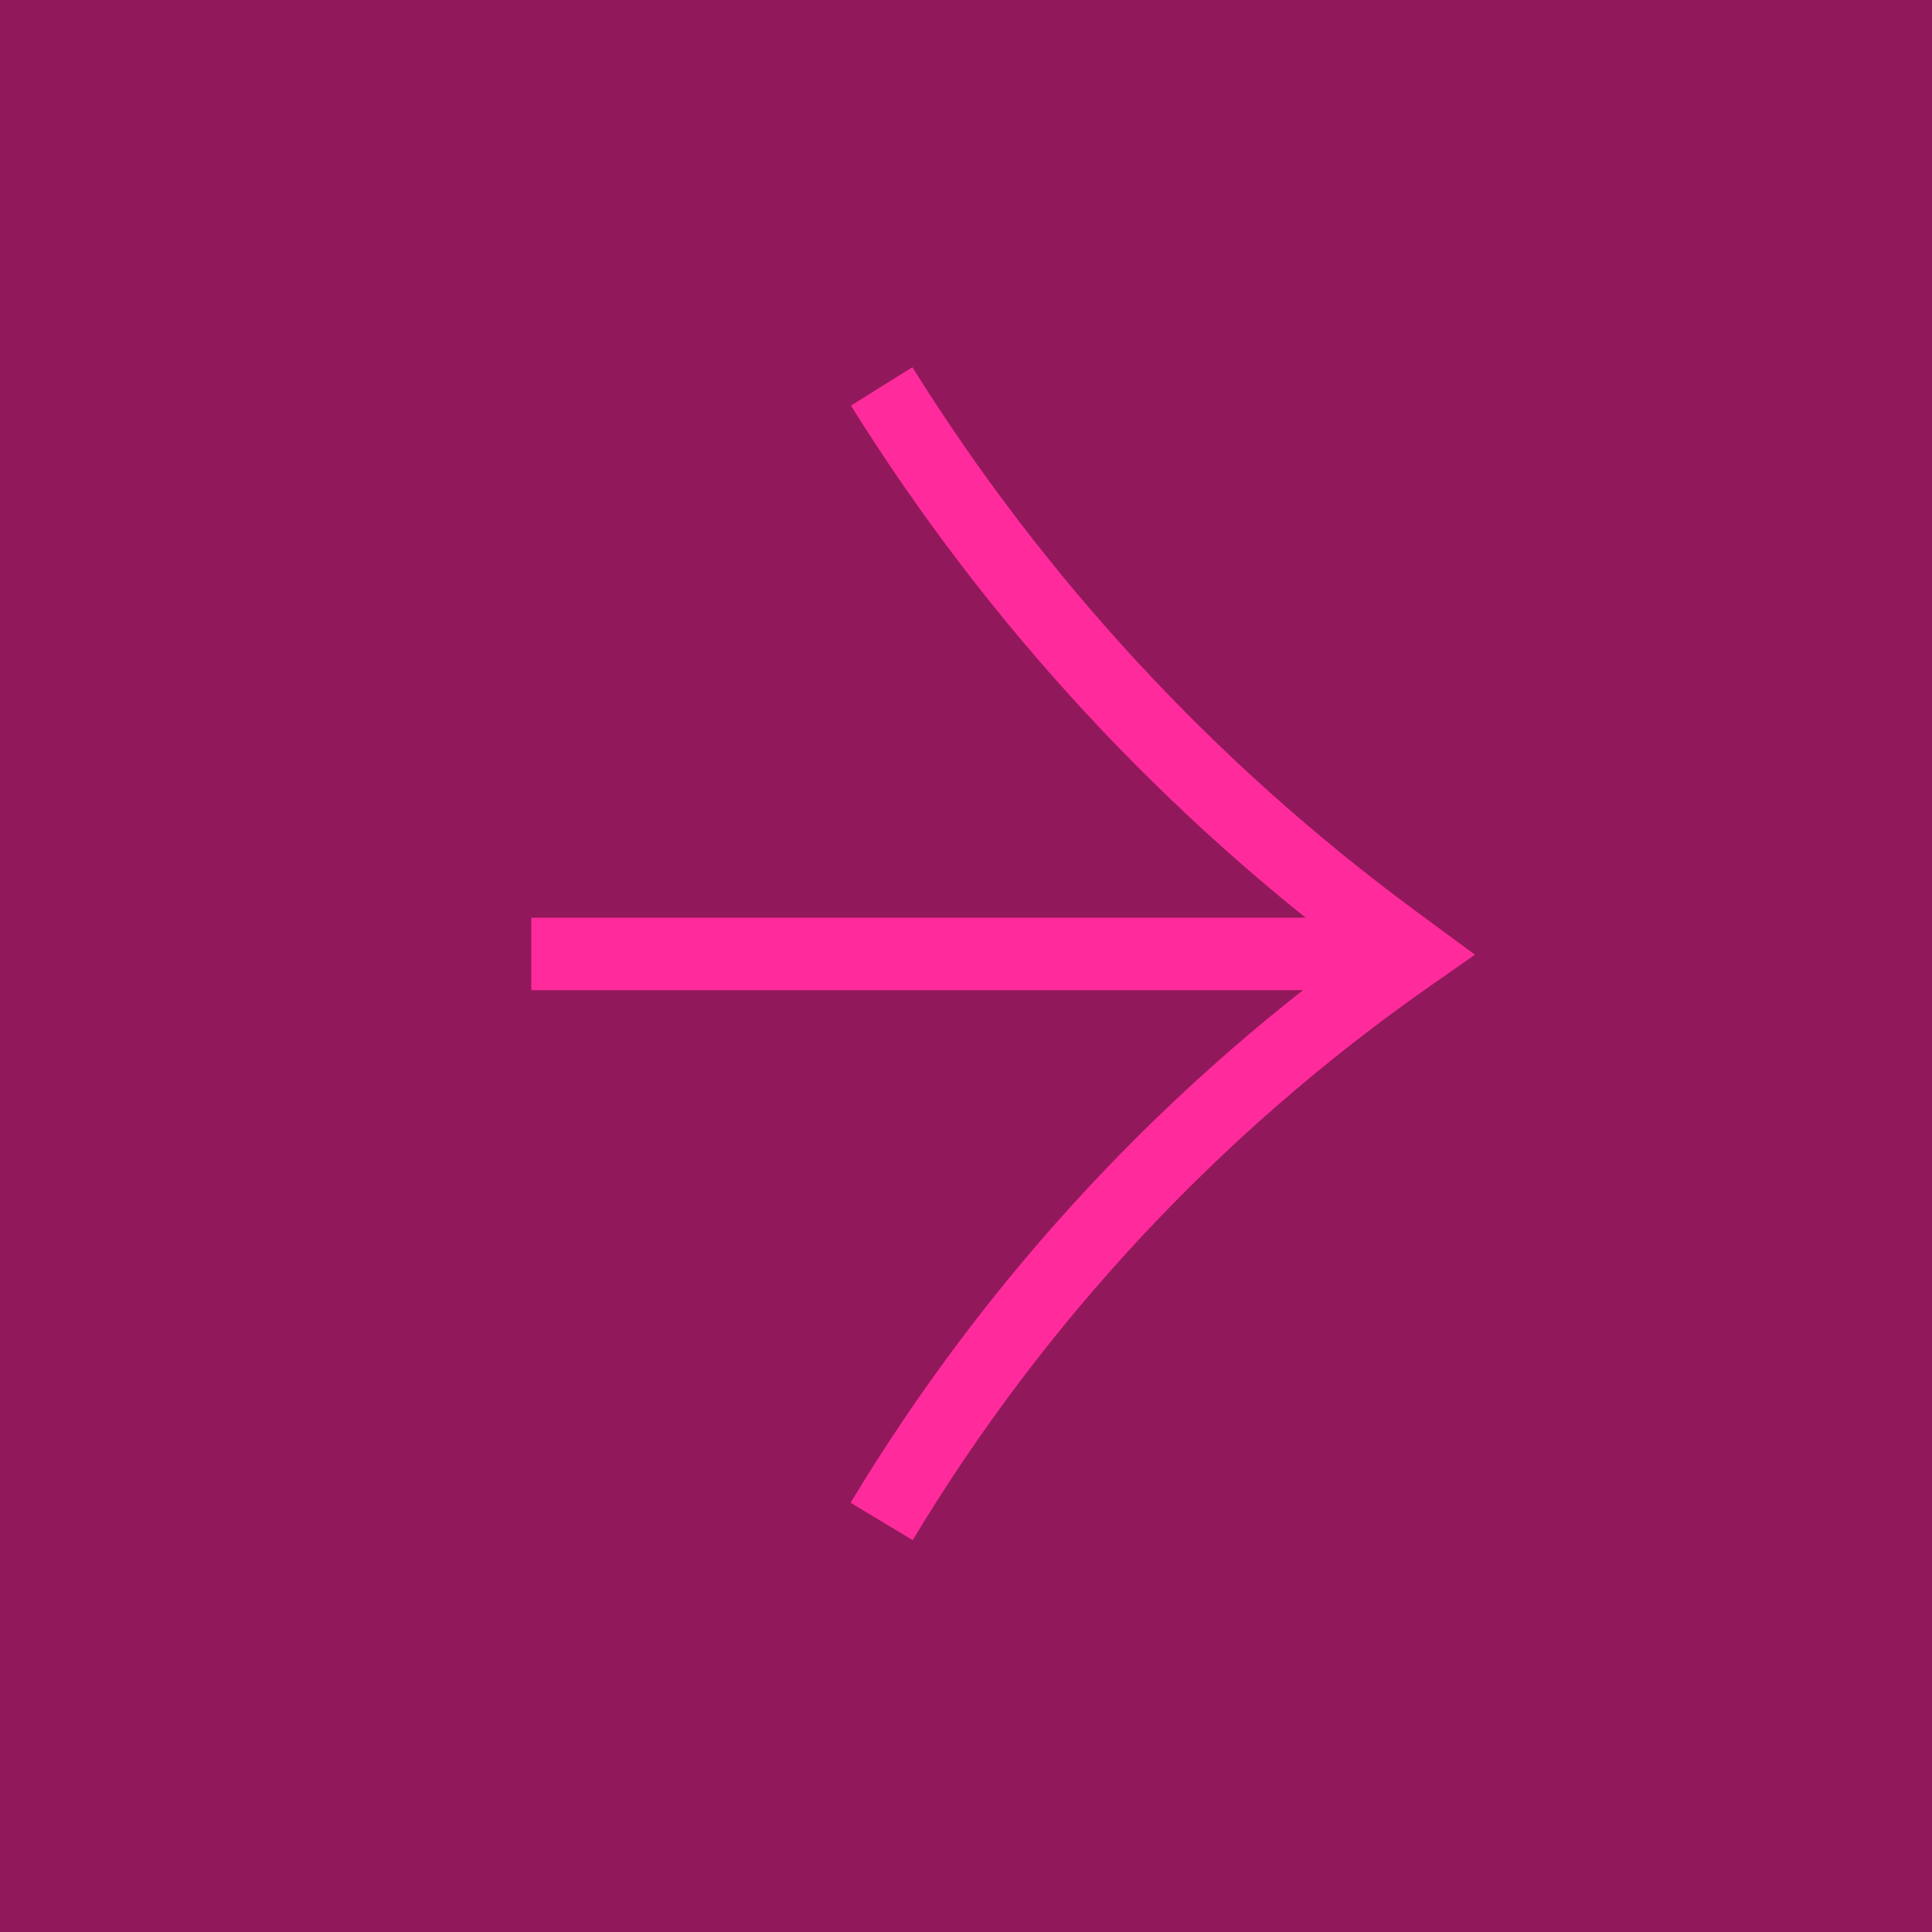 <svg width="80" height="80" viewBox="0 0 80 80" fill="none" xmlns="http://www.w3.org/2000/svg">
<rect width="80" height="80" fill="#92185C"/>
<path d="M36.507 16V16C42.072 24.919 49.277 32.703 57.741 38.939L58.502 39.5L58.316 39.63C49.49 45.808 42.061 53.77 36.507 63V63" stroke="#FF2B9C" stroke-width="3"/>
<path d="M58.502 39.5L22 39.5" stroke="#FF2B9C" stroke-width="3"/>
</svg>
